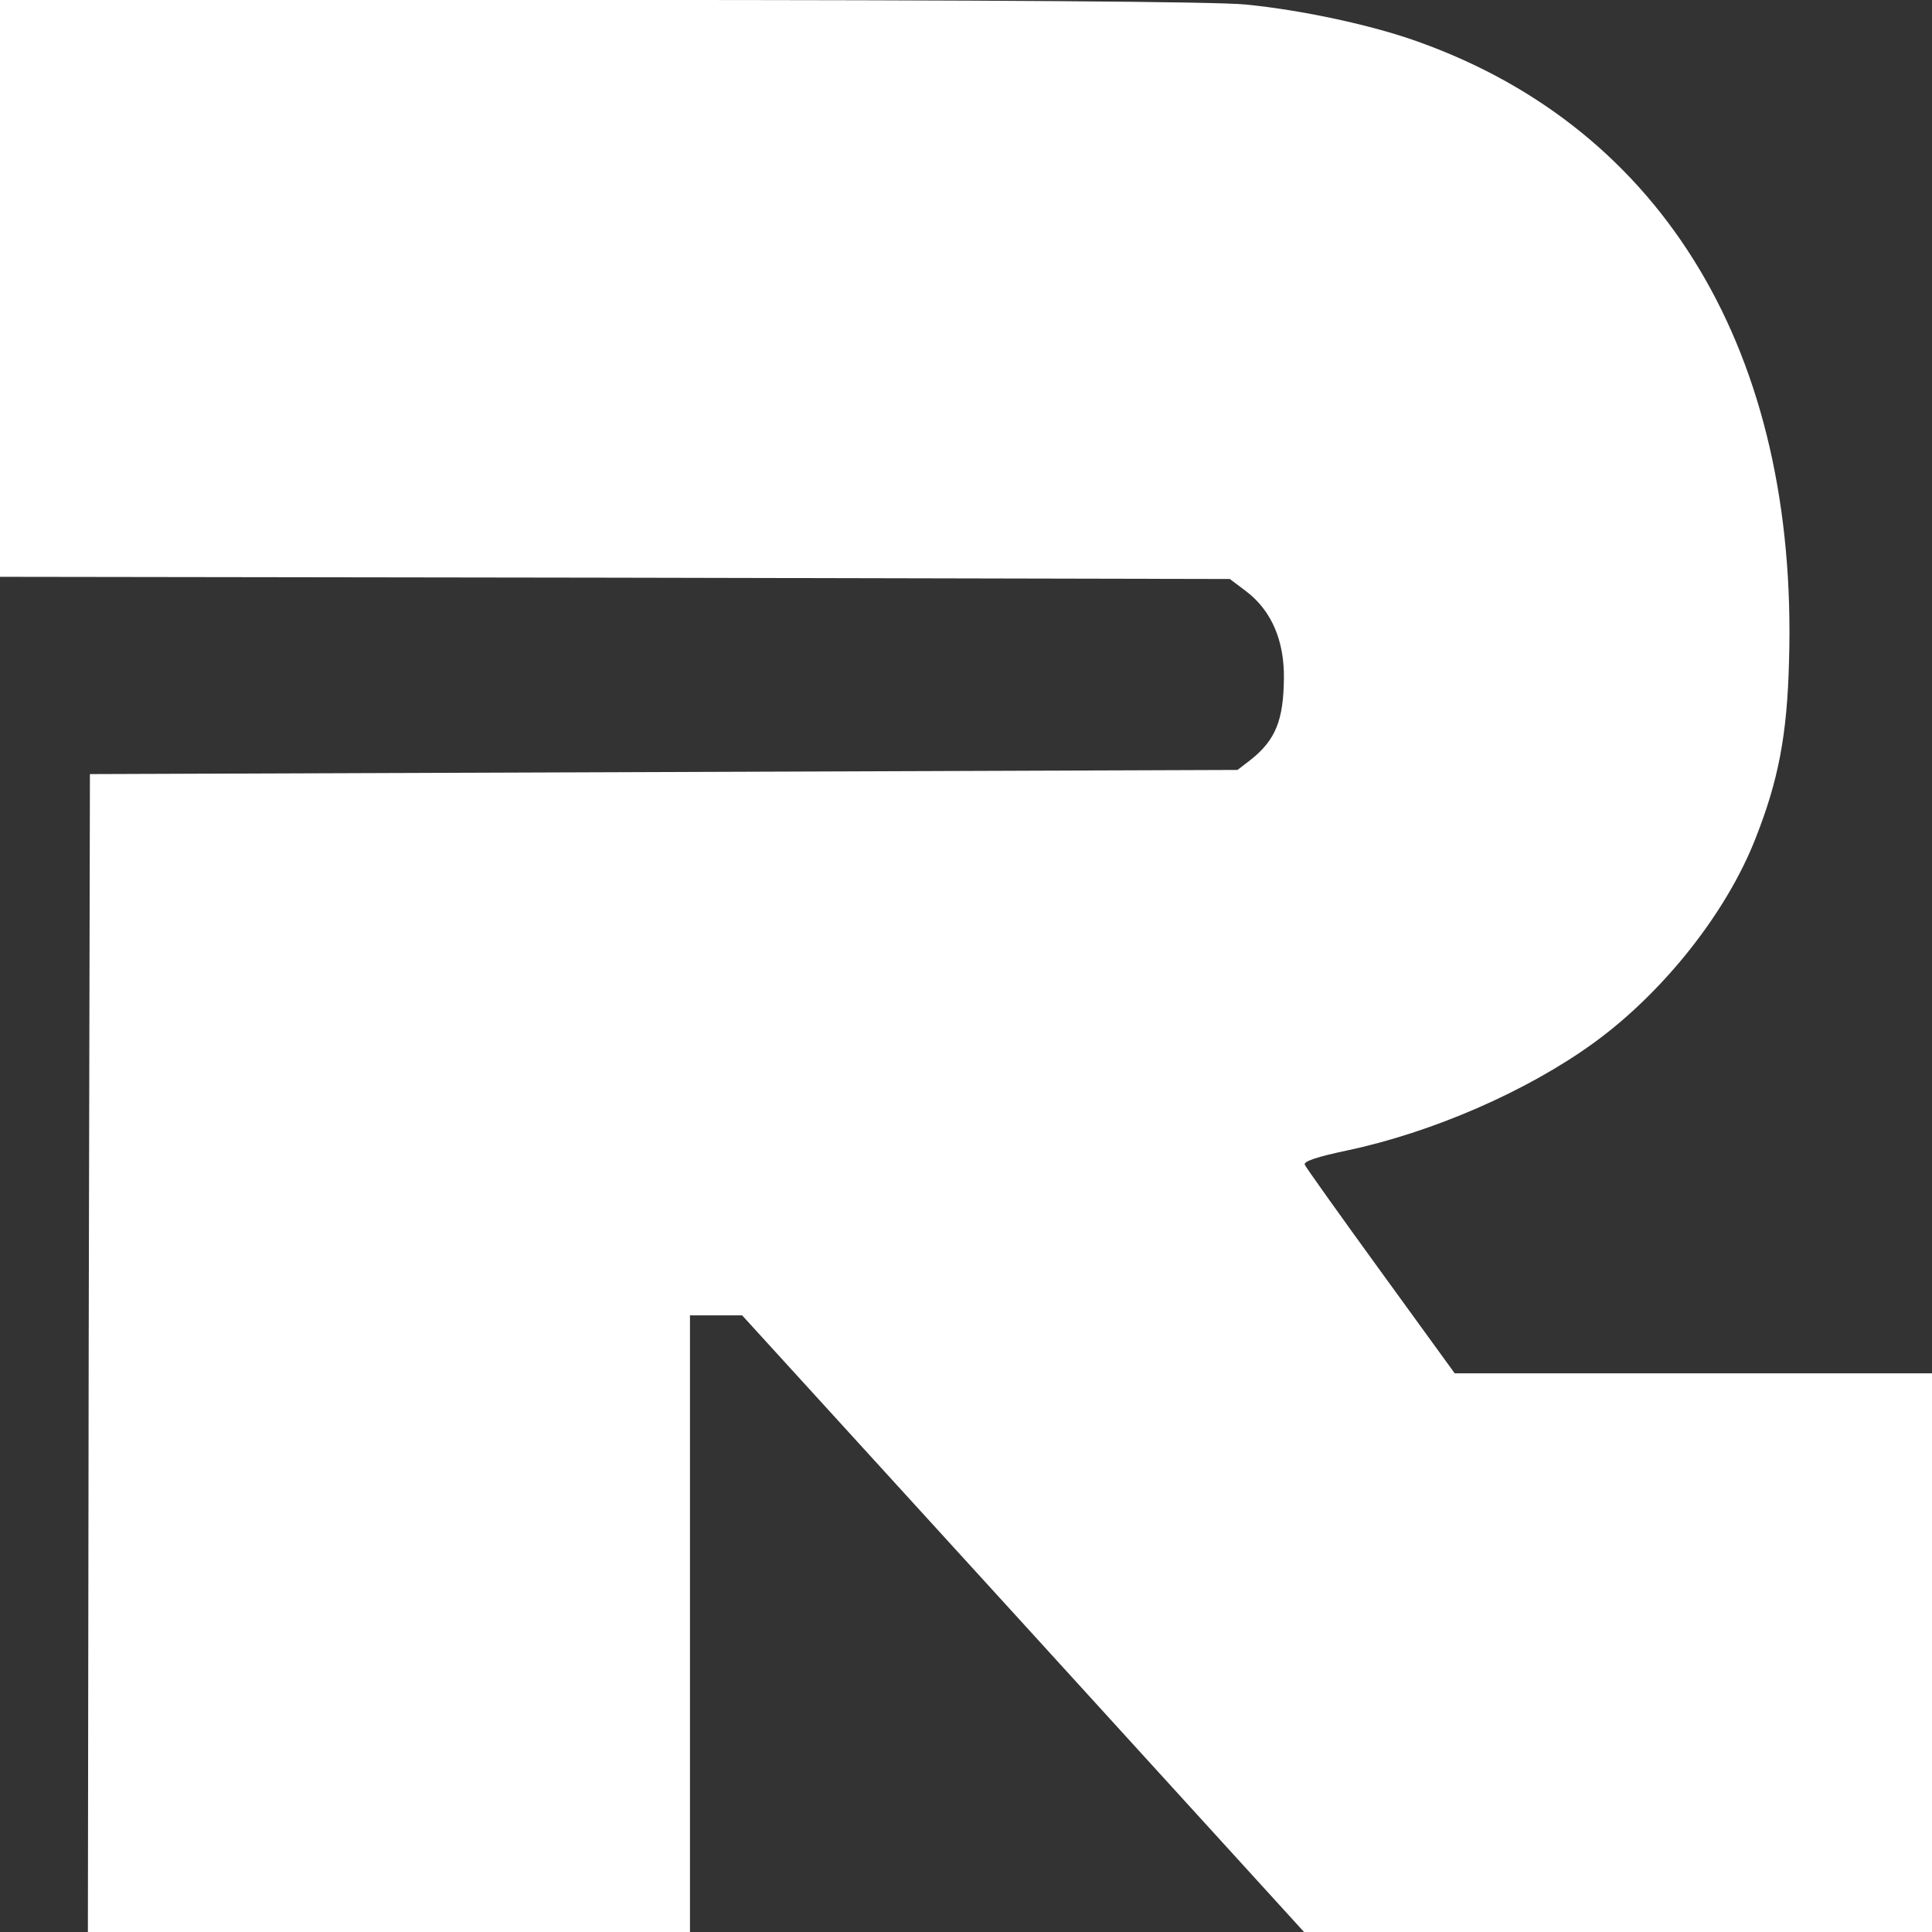 <?xml version="1.0" encoding="utf-8"?>
<!-- Generator: Adobe Illustrator 27.7.0, SVG Export Plug-In . SVG Version: 6.00 Build 0)  -->
<svg version="1.1" id="Capa_1" xmlns="http://www.w3.org/2000/svg" xmlns:xlink="http://www.w3.org/1999/xlink" x="0px" y="0px"
	 viewBox="0 0 512 512" style="enable-background:new 0 0 512 512;" xml:space="preserve">
<rect x="0" y="0" width="512" height="512" fill="#333333" stroke="none"/>
<style type="text/css">
	.st0{fill:#FFFFFF;}
</style>
<g transform="translate(0,512) scale(0.1,-0.1)">
	<path class="st0" d="M-1,4355.7v-764.3l1630.1-2.3l1630.1-3.5l43.9-33.1c66.2-50.6,100.5-129.7,99.4-229.8
		c-1.1-112.2-22.3-164-88.5-216.6l-34.6-26.5l-1520-5.5l-1521.1-5.5L235,1531.5L232.9-4.6h797.8h797.8v819v819.8h69.1h69.1
		l746.7-819l745.9-819h831.2h829.7v742.2v742.2h-631.9h-633.2L3658.9,1751c-107.7,148.4-198,275-201.2,282.5
		c-3.2,8.9,32.4,20.7,110.9,37.4c225.7,47.5,476.6,156.2,654.2,284.8c184,133.2,352.8,345.2,429.8,543.1
		c59.8,151.6,83.5,271.5,88.5,468.6C4765.5,4182,4410.9,4776,3759.4,5009c-121,44-310,84.6-458.3,99c-75.2,7.8-678.9,12.1-1709,12.1
		H-1.3L-1,4355.7L-1,4355.7z"/>
</g>
</svg>
